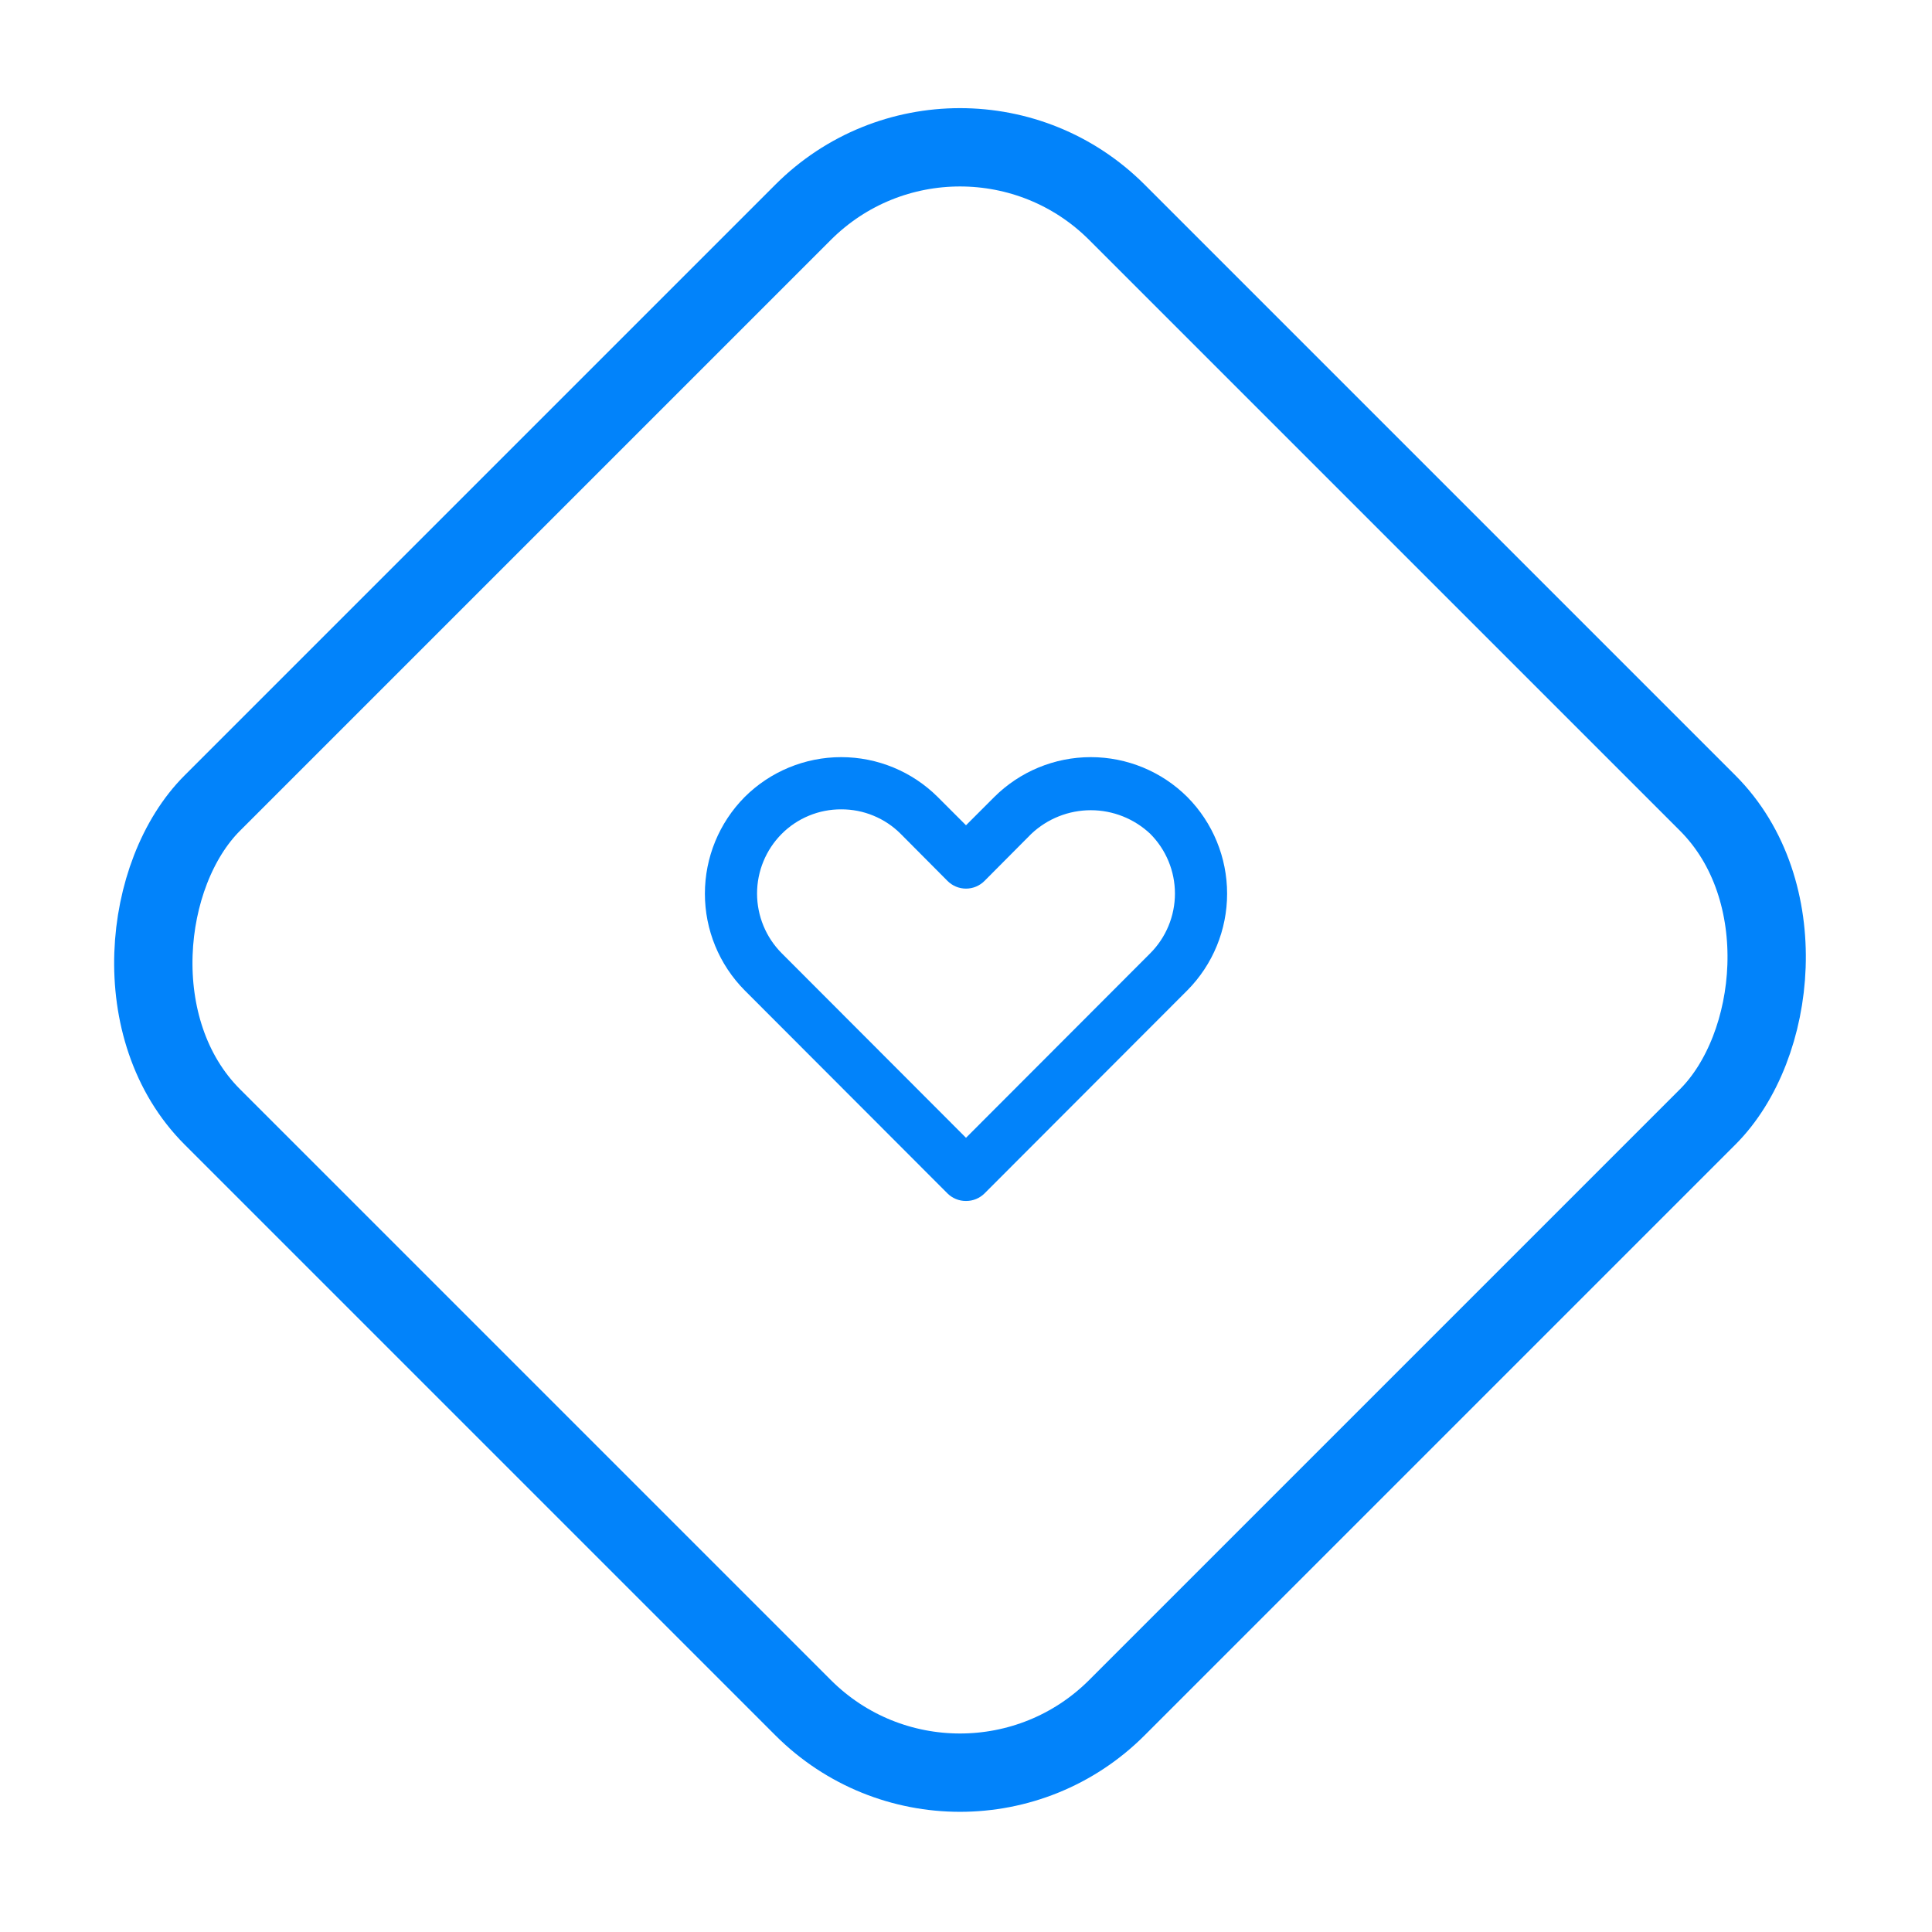 <svg width="74" height="74" viewBox="0 0 74 74" fill="none" xmlns="http://www.w3.org/2000/svg">
<rect x="36.77" y="2.121" width="49" height="49" rx="8.5" transform="rotate(45 36.77 2.121)" stroke="#0283FA" stroke-width="3"/>
<path d="M37 46C36.868 46.001 36.738 45.976 36.616 45.926C36.494 45.876 36.383 45.803 36.29 45.71L28.52 37.93C27.545 36.945 26.999 35.616 26.999 34.23C26.999 32.844 27.545 31.515 28.52 30.53C29.502 29.55 30.833 29 32.22 29C33.607 29 34.938 29.55 35.92 30.53L37 31.61L38.08 30.53C39.062 29.55 40.393 29 41.78 29C43.167 29 44.498 29.55 45.48 30.53C46.455 31.515 47.001 32.844 47.001 34.23C47.001 35.616 46.455 36.945 45.48 37.93L37.71 45.71C37.617 45.803 37.506 45.876 37.384 45.926C37.262 45.976 37.132 46.001 37 46ZM32.22 31C31.797 30.998 31.377 31.08 30.986 31.242C30.594 31.403 30.239 31.64 29.94 31.94C29.336 32.547 28.997 33.369 28.997 34.225C28.997 35.081 29.336 35.903 29.94 36.51L37 43.58L44.06 36.51C44.664 35.903 45.003 35.081 45.003 34.225C45.003 33.369 44.664 32.547 44.06 31.94C43.444 31.358 42.628 31.033 41.78 31.033C40.932 31.033 40.116 31.358 39.5 31.94L37.71 33.74C37.617 33.834 37.506 33.908 37.385 33.959C37.263 34.01 37.132 34.036 37 34.036C36.868 34.036 36.737 34.01 36.615 33.959C36.494 33.908 36.383 33.834 36.29 33.74L34.5 31.94C34.201 31.64 33.846 31.403 33.454 31.242C33.063 31.08 32.643 30.998 32.22 31V31Z" fill="#0283FA"/>
</svg>

